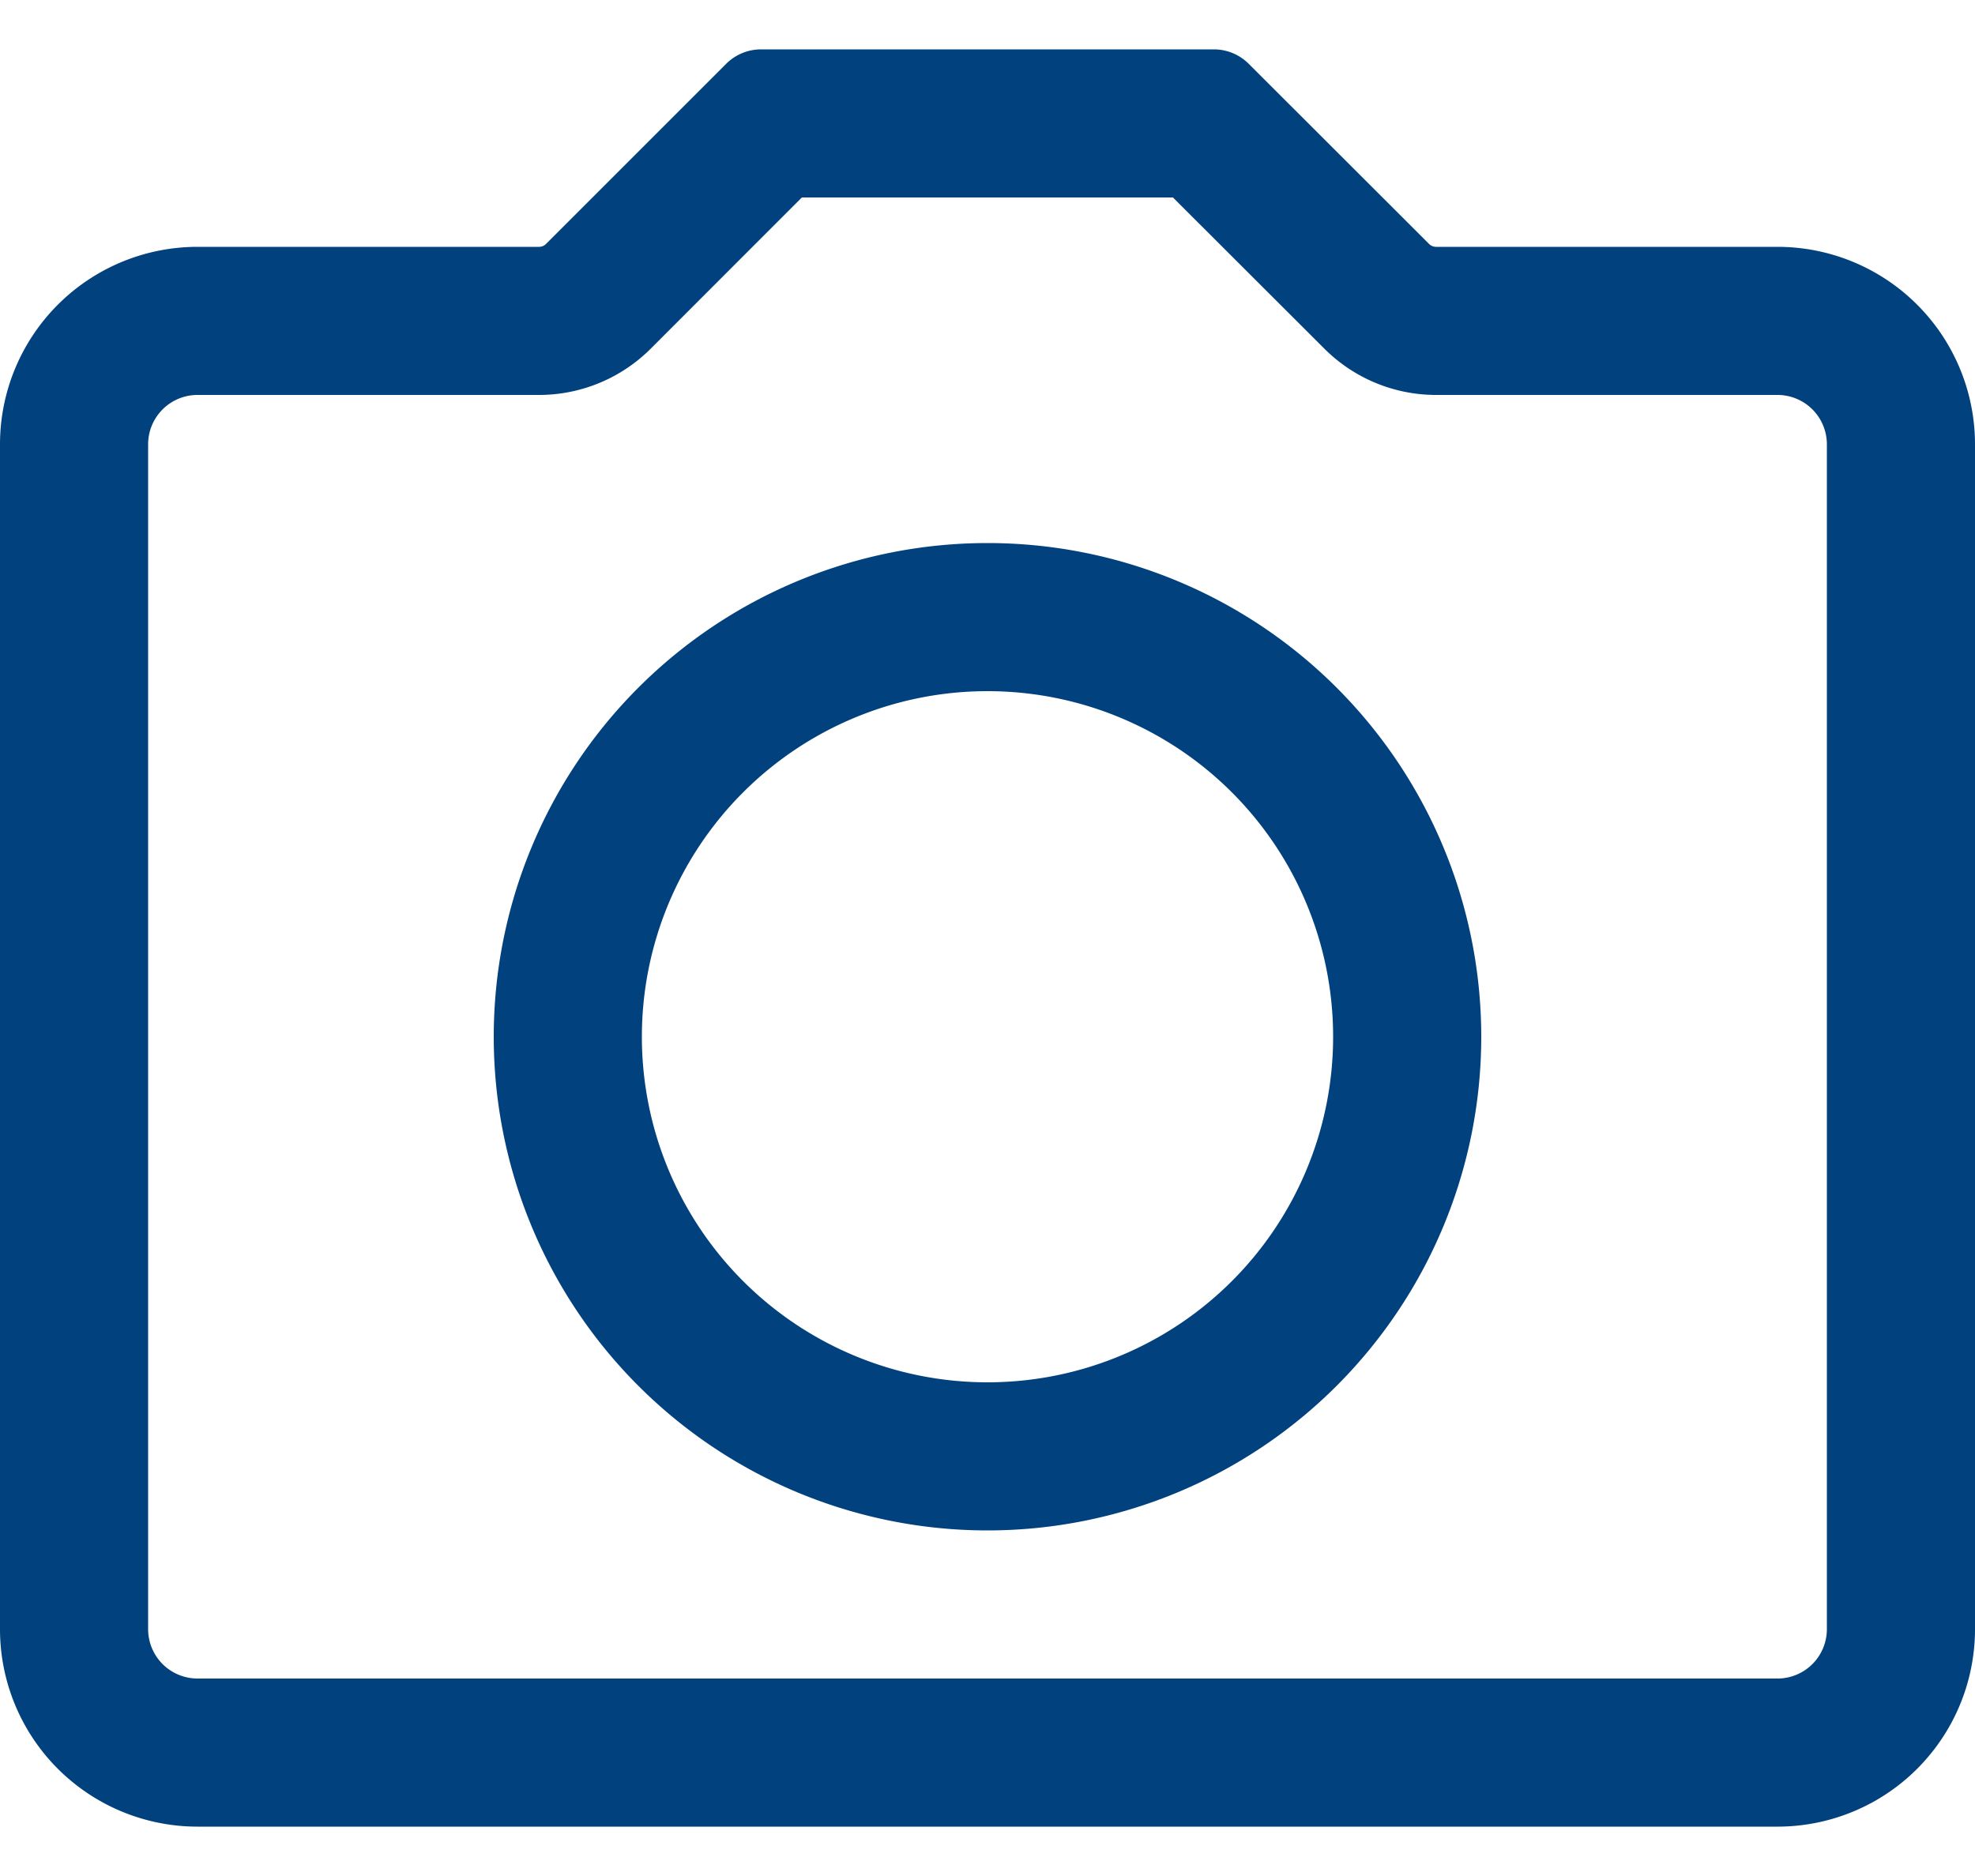 <svg width="20" height="19" fill="none" xmlns="http://www.w3.org/2000/svg"><path fill-rule="evenodd" clip-rule="evenodd" d="M1.5 4.5v12a.5.5 0 00.5.5h16a.5.5 0 00.5-.5v-12A.5.5 0 0018 4h-3.459a1.6 1.6 0 01-1.13-.469L11.878 2H8.12L6.59 3.531A1.6 1.6 0 015.459 4H2a.5.5 0 00-.5.5zM0 4.5v12a2 2 0 002 2h16a2 2 0 002-2v-12a2 2 0 00-2-2h-3.459a.1.1 0 01-.07-.03L12.646.647A.5.5 0 0012.293.5H7.707a.5.5 0 00-.353.146L5.529 2.471a.1.1 0 01-.07.029H2a2 2 0 00-2 2z" fill="#00417E"/><path fill-rule="evenodd" clip-rule="evenodd" d="M13.5 10.5a3.5 3.5 0 10-7 0 3.5 3.5 0 007 0zm1.5 0a5 5 0 10-10 0 5 5 0 0010 0z" fill="#00417E"/></svg>